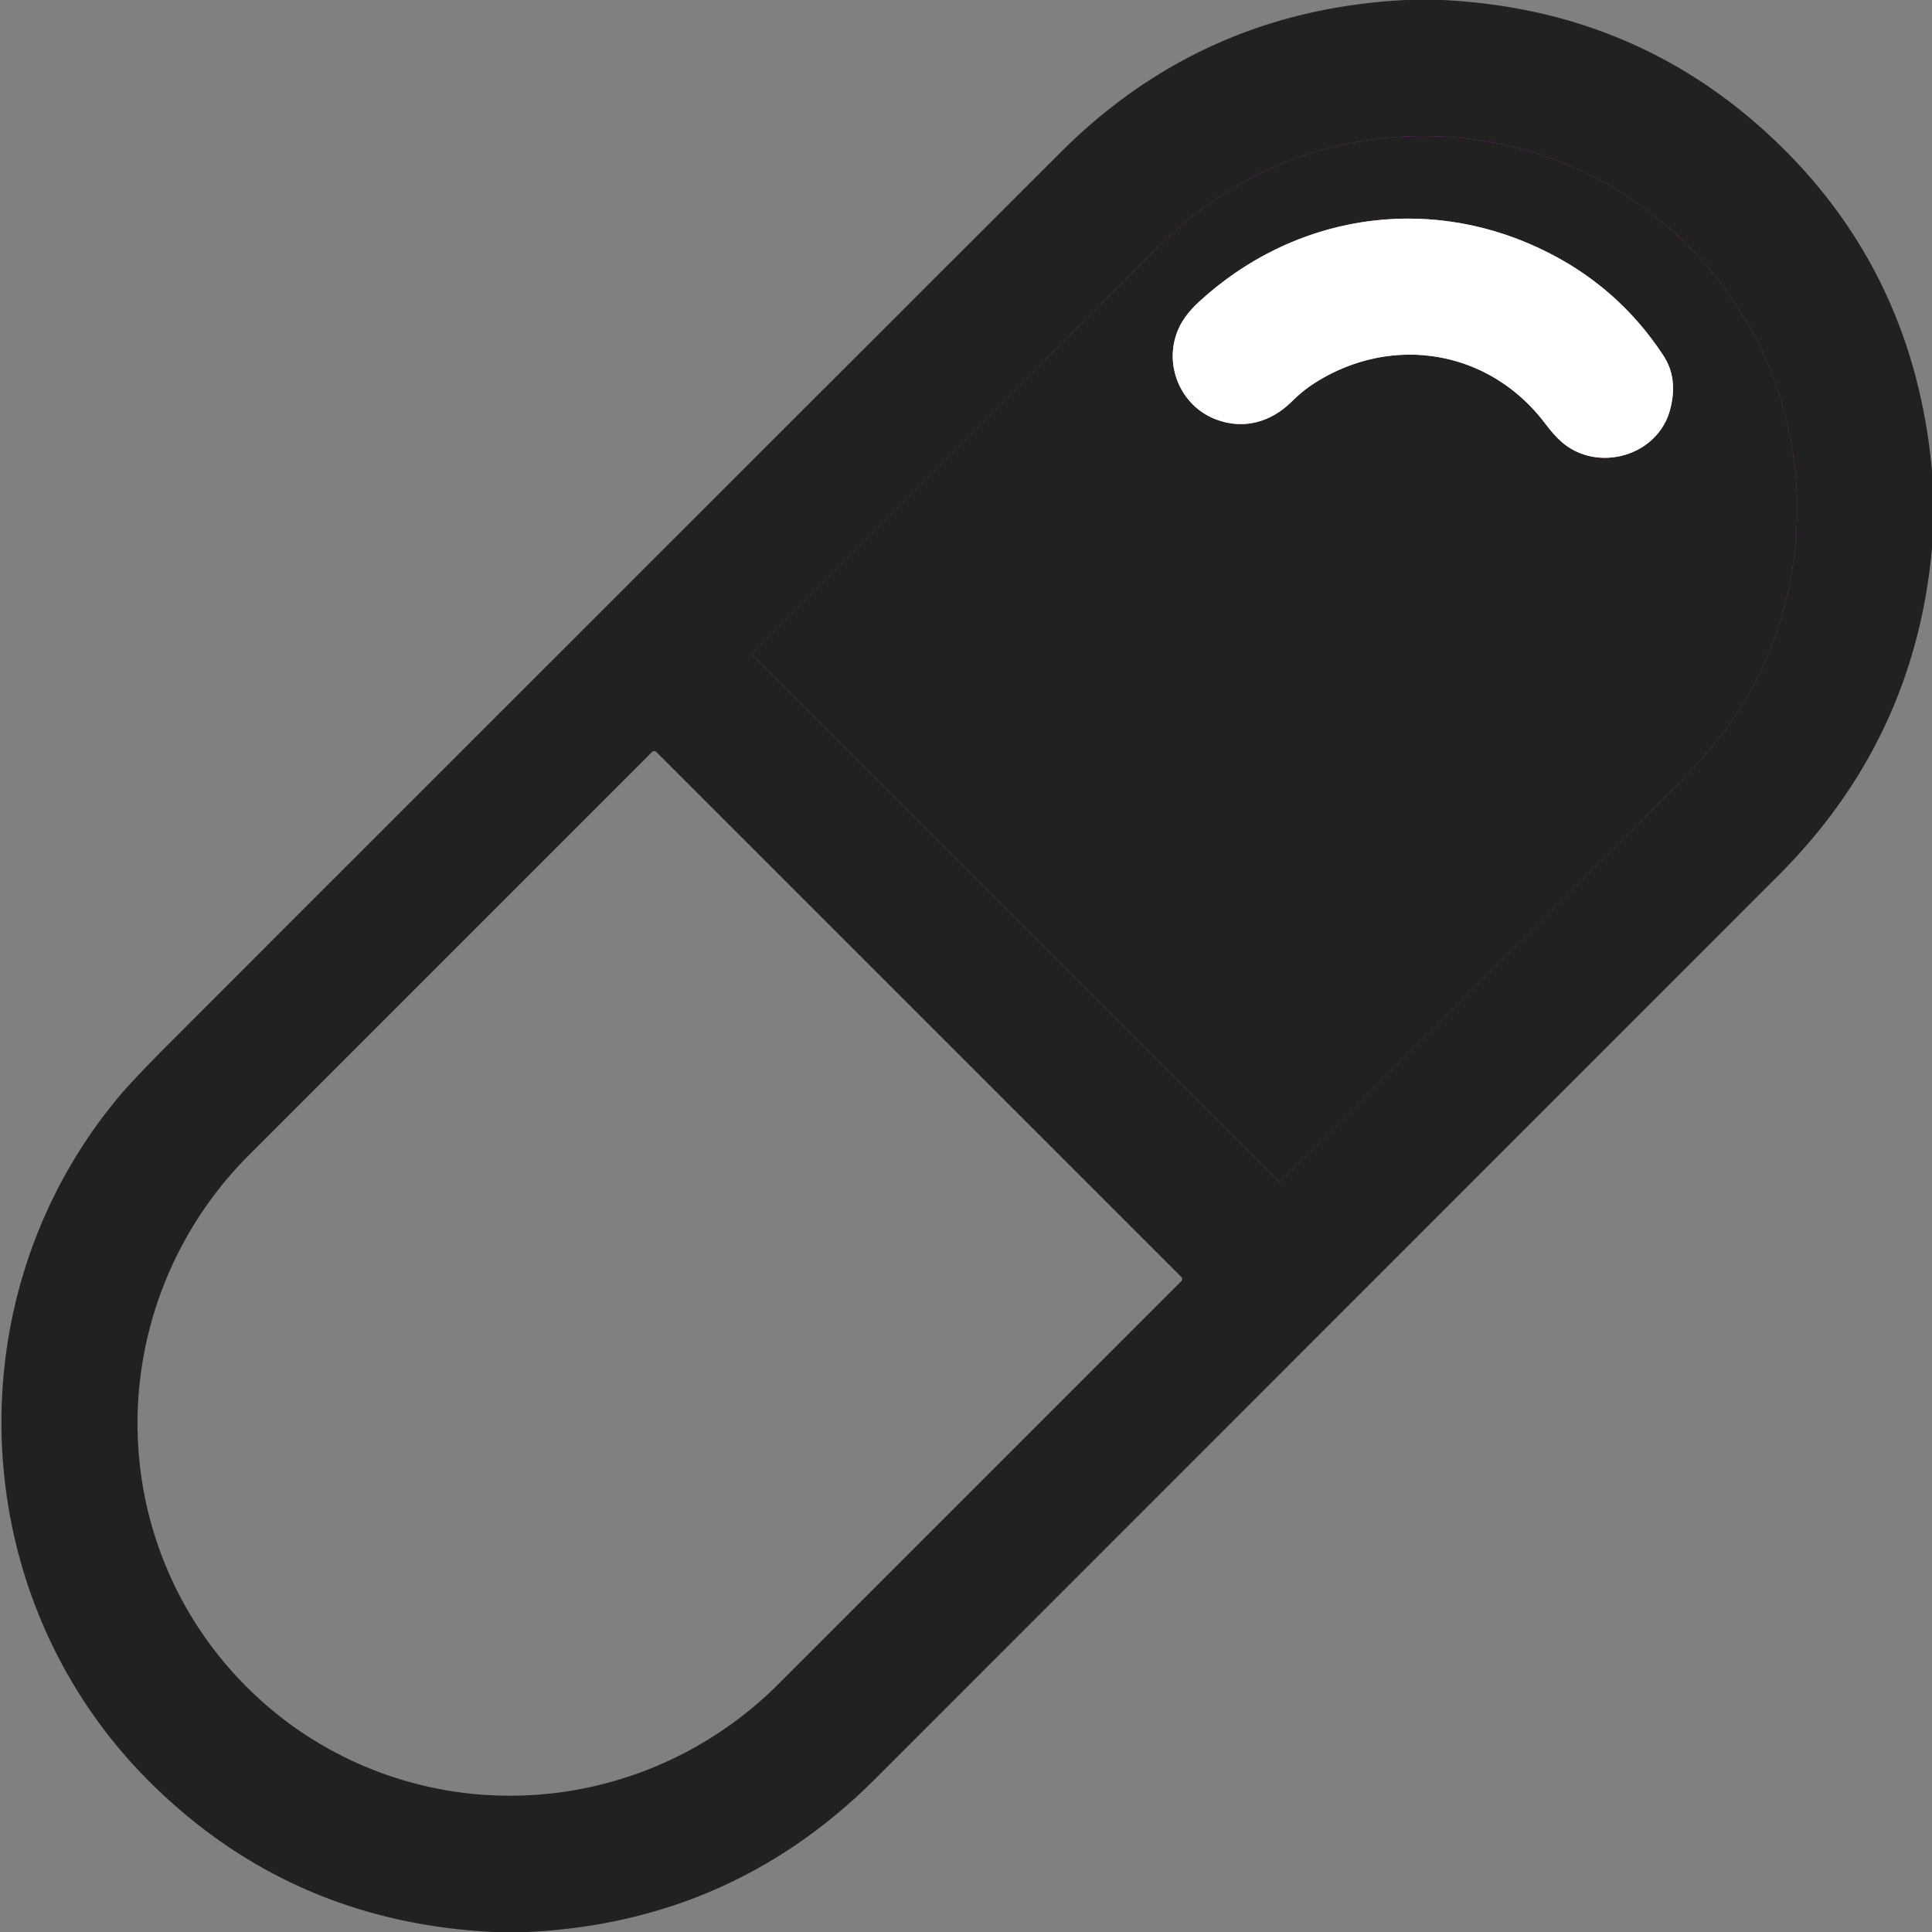 <svg xmlns="http://www.w3.org/2000/svg" version="1.1" viewBox="0.00 0.00 512.00 512.00">
<rect x="0.00" y="0.00" width="512.00" height="512.00" fill="#808080" stroke="none"/>
<g stroke-width="2.00" fill="none" stroke-linecap="butt">
<path stroke="#a837b0" vector-effect="non-scaling-stroke" d="   M 455.84 195.26   C 471.54 175.18 478.32 149.48 475.69 124.25   C 471.53 84.34 442.66 50.43 404.04 39.72   C 374.21 31.44 341.81 37.28 317.19 56.38   Q 311.54 60.76 302.45 69.84   Q 250.05 122.20 199.38 172.88   A 0.51 0.51 0.0 0 0 199.38 173.60   L 338.90 313.11   A 0.29 0.28 -44.3 0 0 339.31 313.11   Q 393.42 258.85 442.44 210.04   Q 450.74 201.78 455.84 195.26"/>
<path stroke="#f9aee9" vector-effect="non-scaling-stroke" d="   M 407.87 65.76   C 377.34 51.46 342.59 57.07 317.65 80.08   Q 313.92 83.52 312.30 87.18   C 308.21 96.42 312.72 107.49 322.15 111.11   C 329.58 113.97 336.85 111.87 342.34 106.40   Q 345.35 103.41 348.66 101.33   C 369.20 88.45 394.80 92.77 409.50 112.25   Q 412.43 116.14 414.87 117.94   C 424.43 125.06 439.48 120.49 442.61 108.50   Q 444.77 100.28 440.84 94.27   Q 428.49 75.41 407.87 65.76"/>
</g>
<path fill="#212121" d="   M 372.62 0.00   L 382.24 0.00   Q 432.71 2.46 468.64 35.61   Q 507.17 71.15 512.00 124.87   L 512.00 145.25   Q 507.46 195.83 471.40 231.90   Q 351.67 351.67 231.93 471.43   Q 193.98 509.39 139.88 512.00   L 130.75 512.00   Q 76.95 509.37 39.60 472.15   C -9.64 423.08 -12.88 343.13 31.96 290.09   Q 35.74 285.63 45.75 275.61   Q 163.39 157.94 281.10 40.35   Q 318.83 2.65 372.62 0.00   Z   M 455.84 195.26   C 471.54 175.18 478.32 149.48 475.69 124.25   C 471.53 84.34 442.66 50.43 404.04 39.72   C 374.21 31.44 341.81 37.28 317.19 56.38   Q 311.54 60.76 302.45 69.84   Q 250.05 122.20 199.38 172.88   A 0.51 0.51 0.0 0 0 199.38 173.60   L 338.90 313.11   A 0.29 0.28 -44.3 0 0 339.31 313.11   Q 393.42 258.85 442.44 210.04   Q 450.74 201.78 455.84 195.26   Z   M 313.04 338.39   L 173.94 199.29   A 0.81 0.81 0.0 0 0 172.79 199.29   L 65.99 306.09   A 100.11 99.05 -45.0 0 0 65.24 446.92   L 65.41 447.09   A 100.11 99.05 -45.0 0 0 206.24 446.34   L 313.04 339.54   A 0.81 0.81 0.0 0 0 313.04 338.39   Z"/>
<path fill="#212121" d="   M 475.69 124.25   C 478.32 149.48 471.54 175.18 455.84 195.26   Q 450.74 201.78 442.44 210.04   Q 393.42 258.85 339.31 313.11   A 0.29 0.28 -44.3 0 1 338.90 313.11   L 199.38 173.60   A 0.51 0.51 0.0 0 1 199.38 172.88   Q 250.05 122.20 302.45 69.84   Q 311.54 60.76 317.19 56.38   C 341.81 37.28 374.21 31.44 404.04 39.72   C 442.66 50.43 471.53 84.34 475.69 124.25   Z   M 407.87 65.76   C 377.34 51.46 342.59 57.07 317.65 80.08   Q 313.92 83.52 312.30 87.18   C 308.21 96.42 312.72 107.49 322.15 111.11   C 329.58 113.97 336.85 111.87 342.34 106.40   Q 345.35 103.41 348.66 101.33   C 369.20 88.45 394.80 92.77 409.50 112.25   Q 412.43 116.14 414.87 117.94   C 424.43 125.06 439.48 120.49 442.61 108.50   Q 444.77 100.28 440.84 94.27   Q 428.49 75.41 407.87 65.76   Z"/>
<path fill="#ffffff" d="   M 407.87 65.76   Q 428.49 75.41 440.84 94.27   Q 444.77 100.28 442.61 108.50   C 439.48 120.49 424.43 125.06 414.87 117.94   Q 412.43 116.14 409.50 112.25   C 394.80 92.77 369.20 88.45 348.66 101.33   Q 345.35 103.41 342.34 106.40   C 336.85 111.87 329.58 113.97 322.15 111.11   C 312.72 107.49 308.21 96.42 312.30 87.18   Q 313.92 83.52 317.65 80.08   C 342.59 57.07 377.34 51.46 407.87 65.76   Z"/>
</svg>